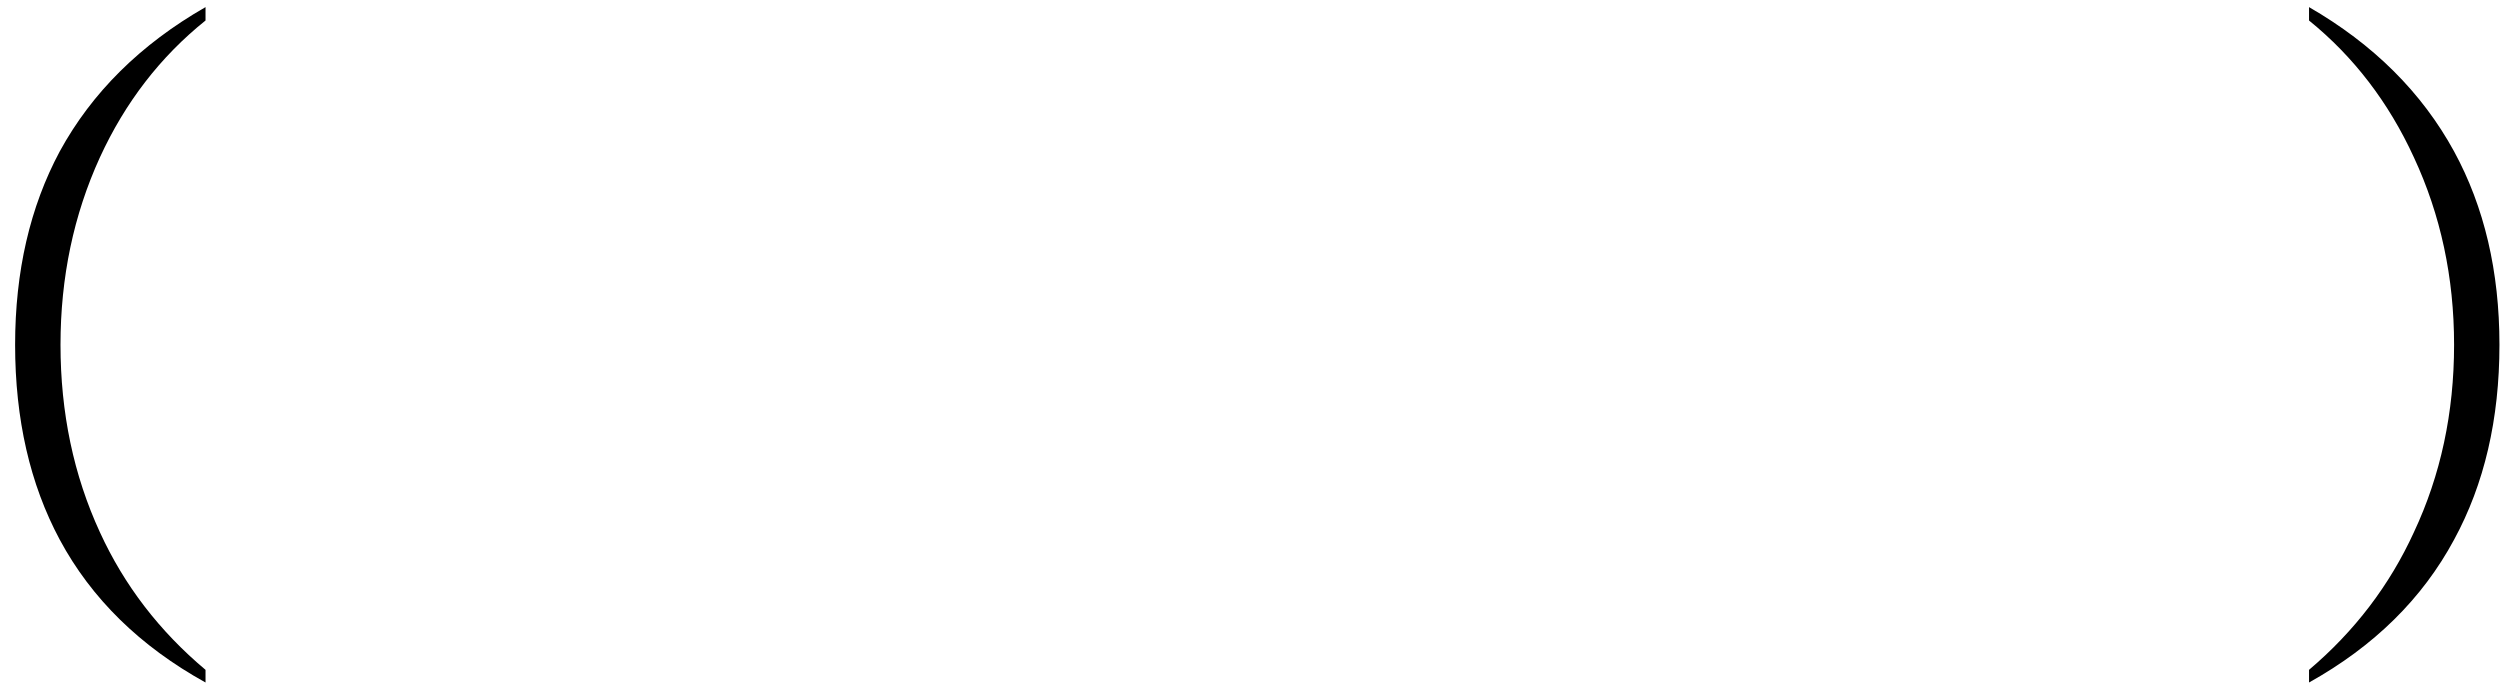 <svg width="109" height="30" viewBox="0 0 109 30" fill="none" xmlns="http://www.w3.org/2000/svg">
<path d="M8.961 0.894C6.994 2.472 5.459 4.461 4.356 6.861C3.21 9.369 2.638 12.093 2.638 15.033C2.638 17.995 3.21 20.719 4.356 23.206C5.416 25.519 6.951 27.519 8.961 29.205V29.757C6.108 28.178 3.989 26.103 2.605 23.53C1.308 21.108 0.659 18.276 0.659 15.033C0.659 11.834 1.308 9.023 2.605 6.601C4.01 4.029 6.129 1.932 8.961 0.31V0.894ZM100.674 0.894V0.31C103.484 1.932 105.592 4.029 106.998 6.601C108.316 9.023 108.976 11.834 108.976 15.033C108.976 18.276 108.316 21.108 106.998 23.53C105.614 26.103 103.506 28.178 100.674 29.757V29.205C102.663 27.519 104.187 25.519 105.246 23.206C106.414 20.719 106.998 17.995 106.998 15.033C106.998 12.093 106.414 9.369 105.246 6.861C104.144 4.461 102.62 2.472 100.674 0.894Z" fill="black"/>
</svg>
